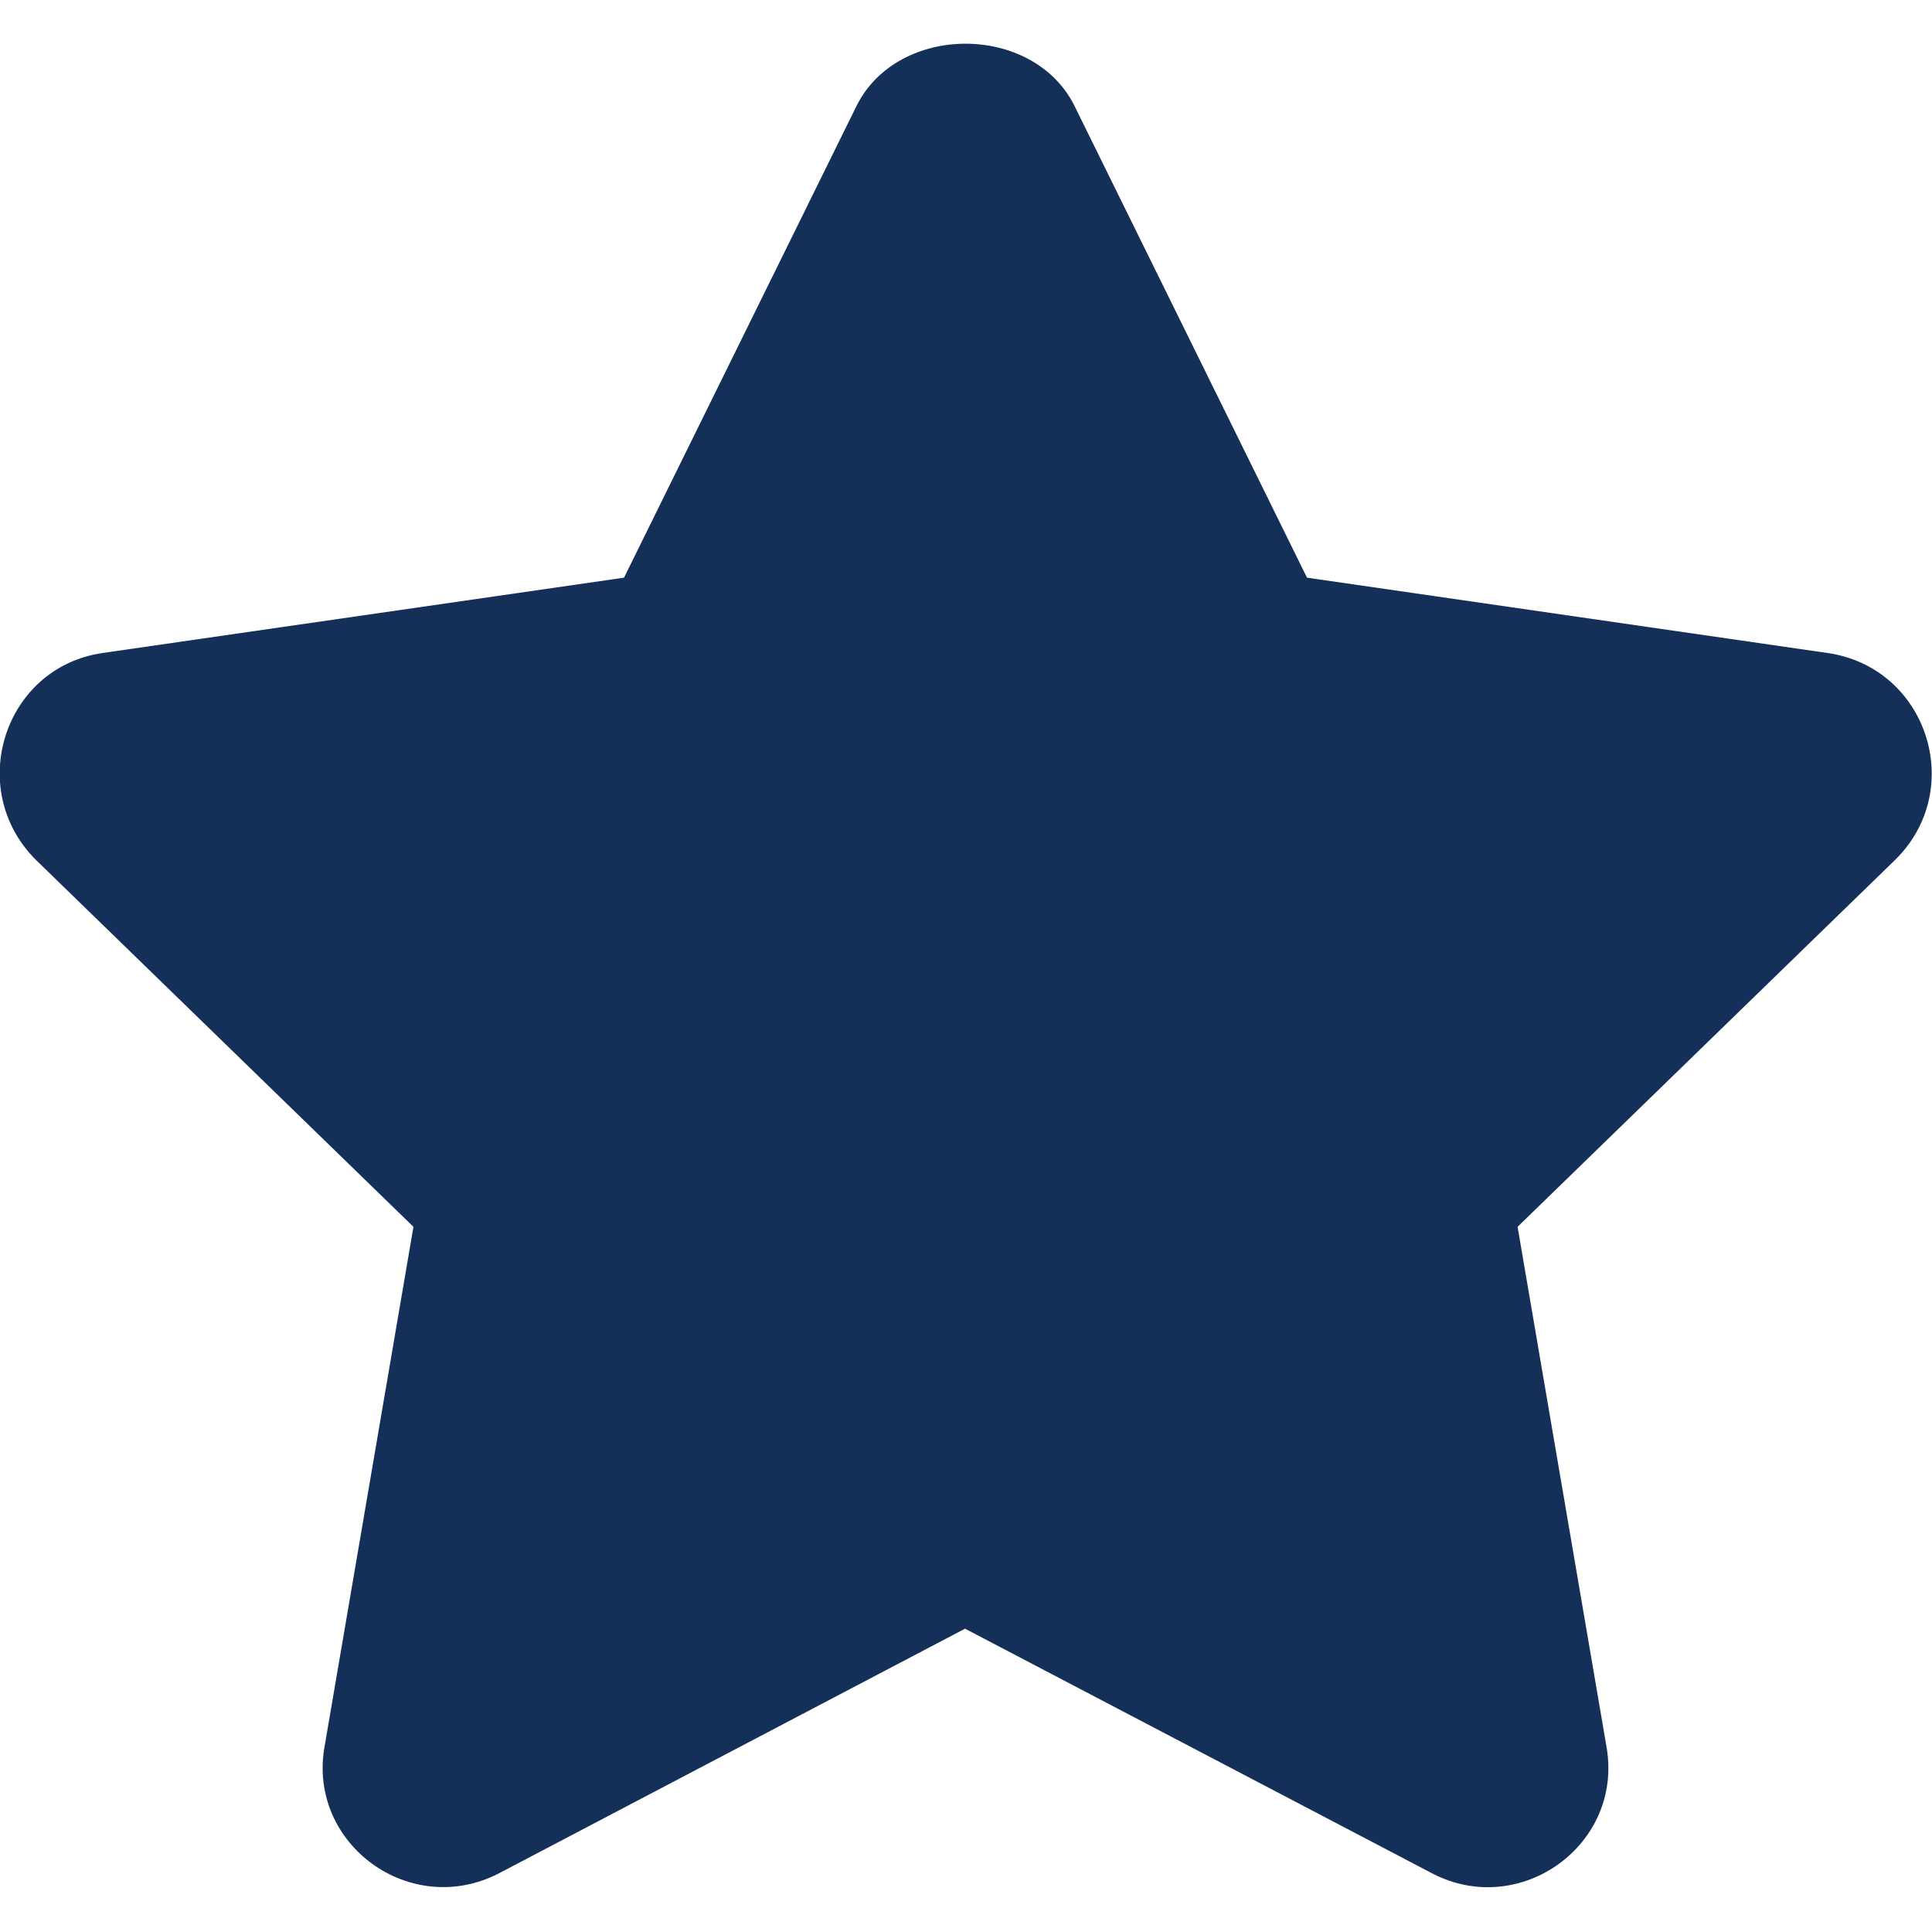 <svg fill="#143059" viewBox="0 0 20 20" class="sc-emflVp eSNCrD" style="vertical-align: middle; width: 12px; height: 12px;">
    <path d="M18.92,6.76 L13.53,5.98 L11.12,1.09 C10.69,0.24 9.30,0.24 8.87,1.09 L6.46,5.98 L1.06,6.76 C0.04,6.91 -0.36,8.17 0.37,8.90 L4.28,12.70 L3.36,18.08 C3.18,19.09 4.25,19.87 5.17,19.39 L9.99,16.86 L14.82,19.39 C15.73,19.87 16.81,19.10 16.63,18.08 L15.71,12.70 L19.62,8.90 C20.36,8.17 19.95,6.91 18.92,6.76 Z"></path>
</svg>